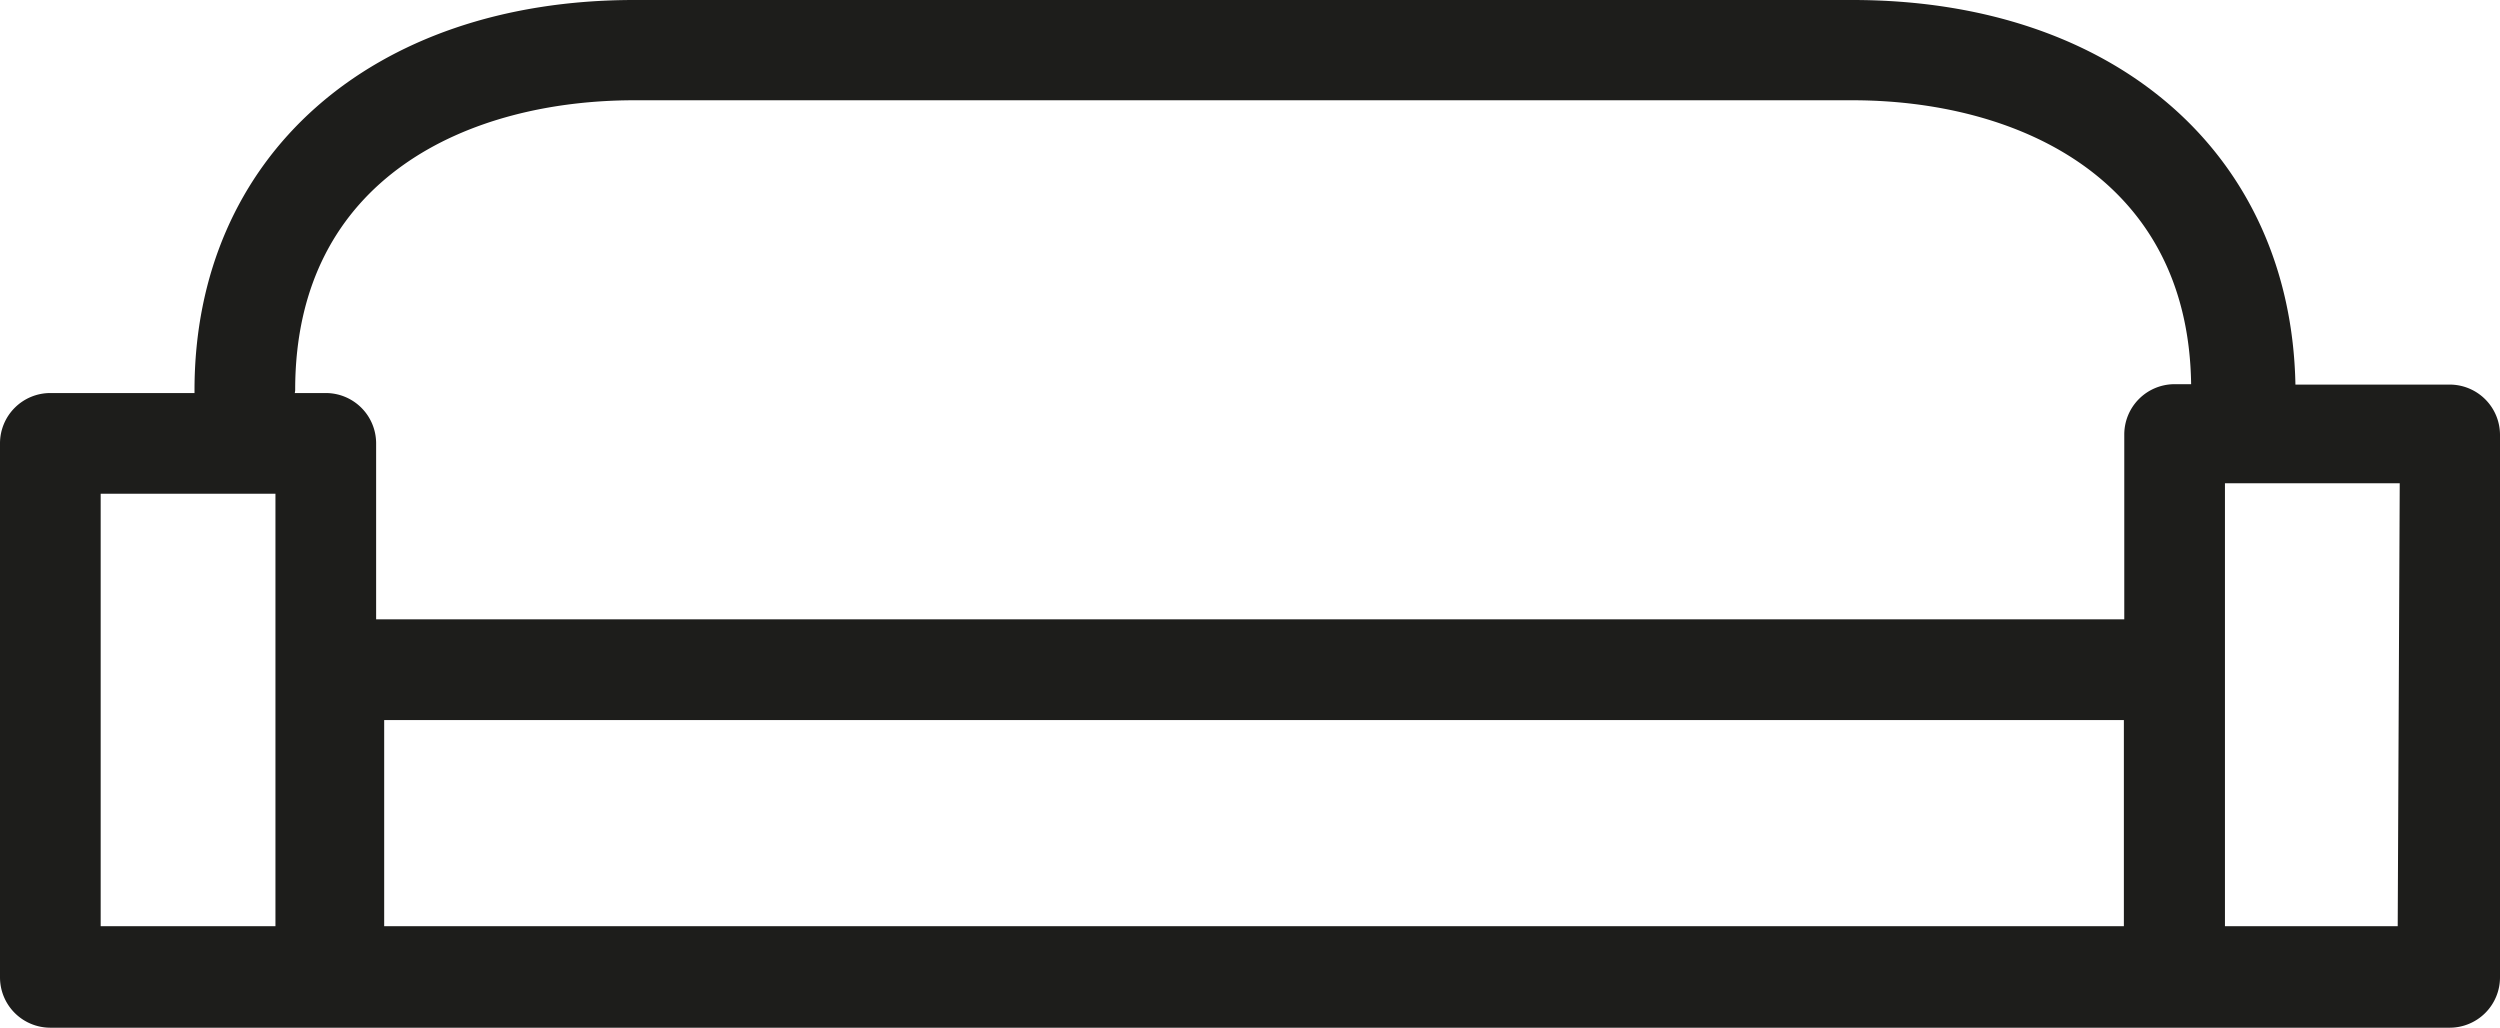 <svg id="51bf909c-6ab6-4c7b-8160-0893d8122063" data-name="Layer 1" xmlns="http://www.w3.org/2000/svg" viewBox="0 0 62.08 25.52">
  <title>social-room-1</title>
  <path d="M60.83,9.55H57C56.89,3.83,52.53,0,46,0H15.75C9.22,0,4.83,3.89,4.83,9.69c0,0,0,0,0,.07H1.25A1.25,1.25,0,0,0,0,11V24.27a1.25,1.25,0,0,0,1.25,1.25H8.09l.1,0,.1,0H60.83a1.25,1.25,0,0,0,1.25-1.25V10.8A1.25,1.25,0,0,0,60.83,9.55Zm-53.5.13c0-5.3,4.35-7.19,8.42-7.19H46c4,0,8.34,1.86,8.41,7.05H54a1.25,1.25,0,0,0-1.25,1.25v4.59H9.34V11A1.25,1.25,0,0,0,8.09,9.76H7.32S7.33,9.71,7.33,9.69ZM6.84,23H2.5V12.26H6.84Zm2.7-5.12h43.2V23H9.54Zm50,5.12H55.25v-11h4.34Z" style="fill: #1d1d1b"/>
</svg>
